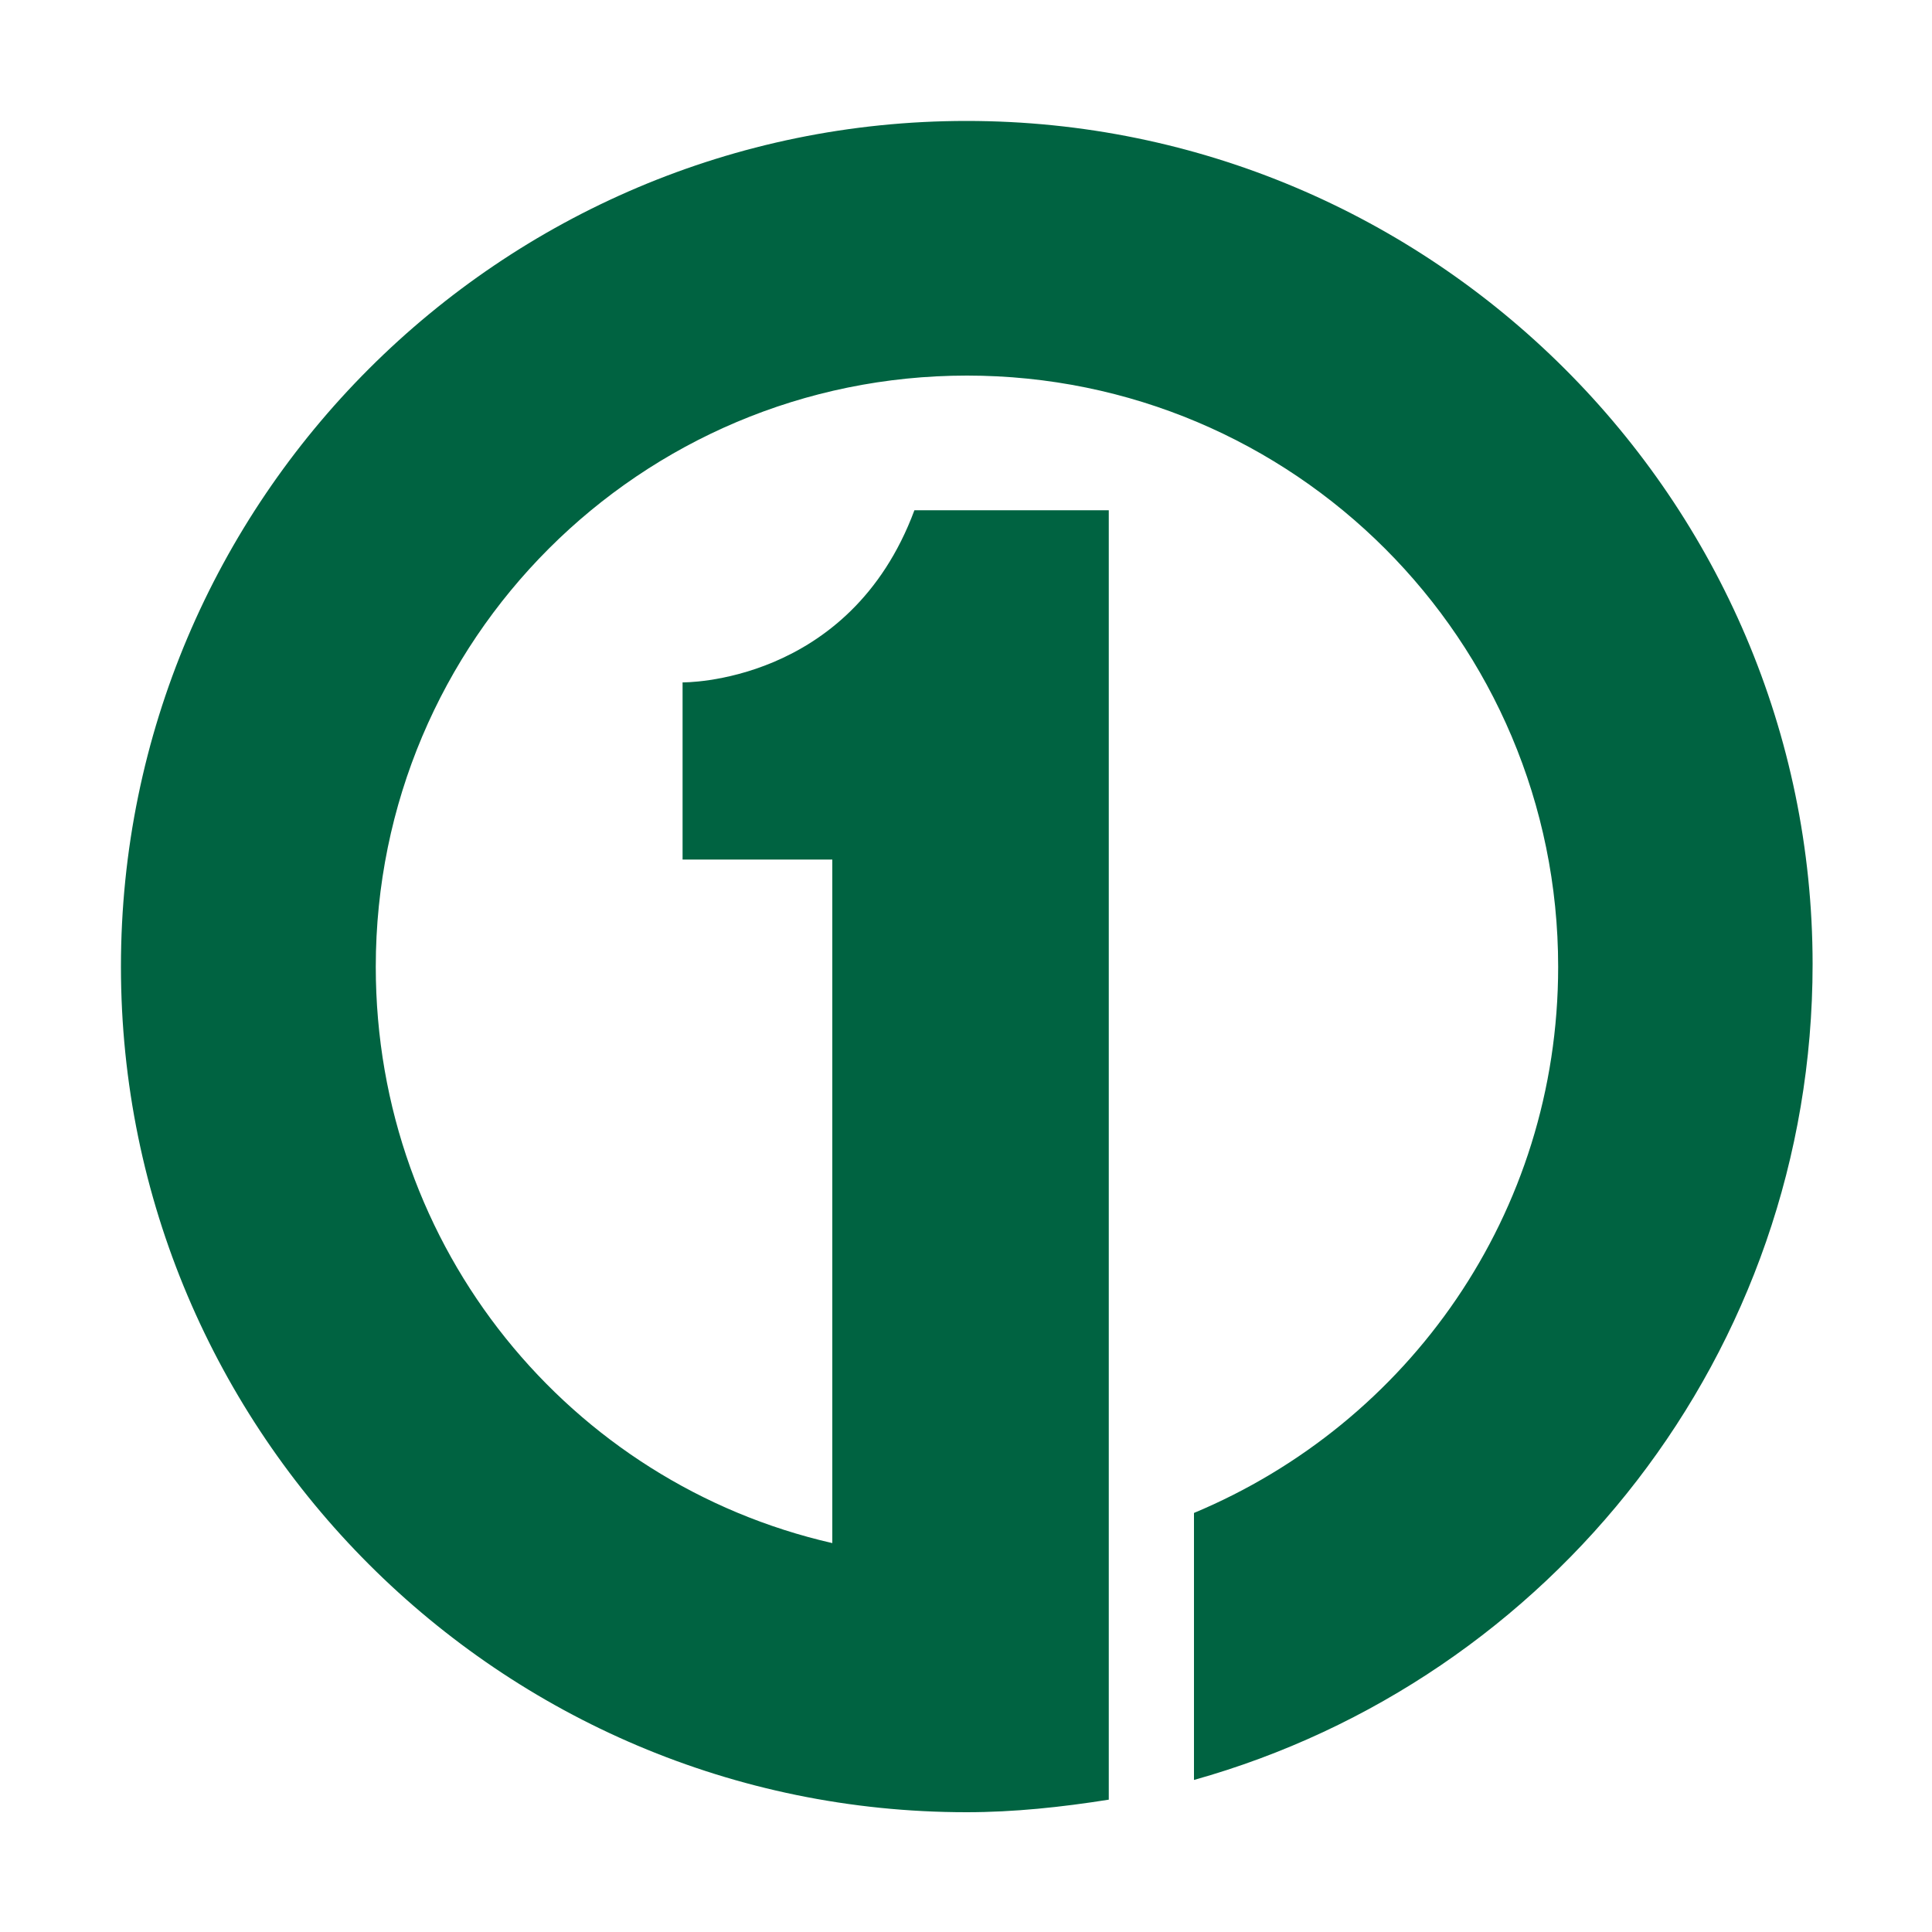 <?xml version="1.0" encoding="utf-8"?>
<!-- Generator: Adobe Illustrator 26.0.2, SVG Export Plug-In . SVG Version: 6.00 Build 0)  -->
<svg version="1.1" id="Layer_1" xmlns="http://www.w3.org/2000/svg" xmlns:xlink="http://www.w3.org/1999/xlink" x="0px" y="0px"
	 viewBox="0 0 1000 1000" style="enable-background:new 0 0 1000 1000;" xml:space="preserve">
<style type="text/css">
	.st0{fill:#006341;}
</style>
<g>
	<path class="st0" d="M500.3,62.6c-241.4,0-437.7,196.3-437.7,437.7S258.9,938,500.3,938c24.5,0,49-2.6,73.6-6.5V264.1H473.3
		c-33.6,90.4-120,89.1-120,89.1v91.7h77.5v353.8c-135.7-31-236.3-152.3-236.3-298.3c0-169.2,136.9-306,306-306s306,136.9,306,306
		c0,127.8-77.5,236.3-188.5,282.7v138.2C802.6,869.6,938.2,700.4,938.2,499C938.1,258.9,741.8,62.6,500.3,62.6z"/>
</g>
</svg>
